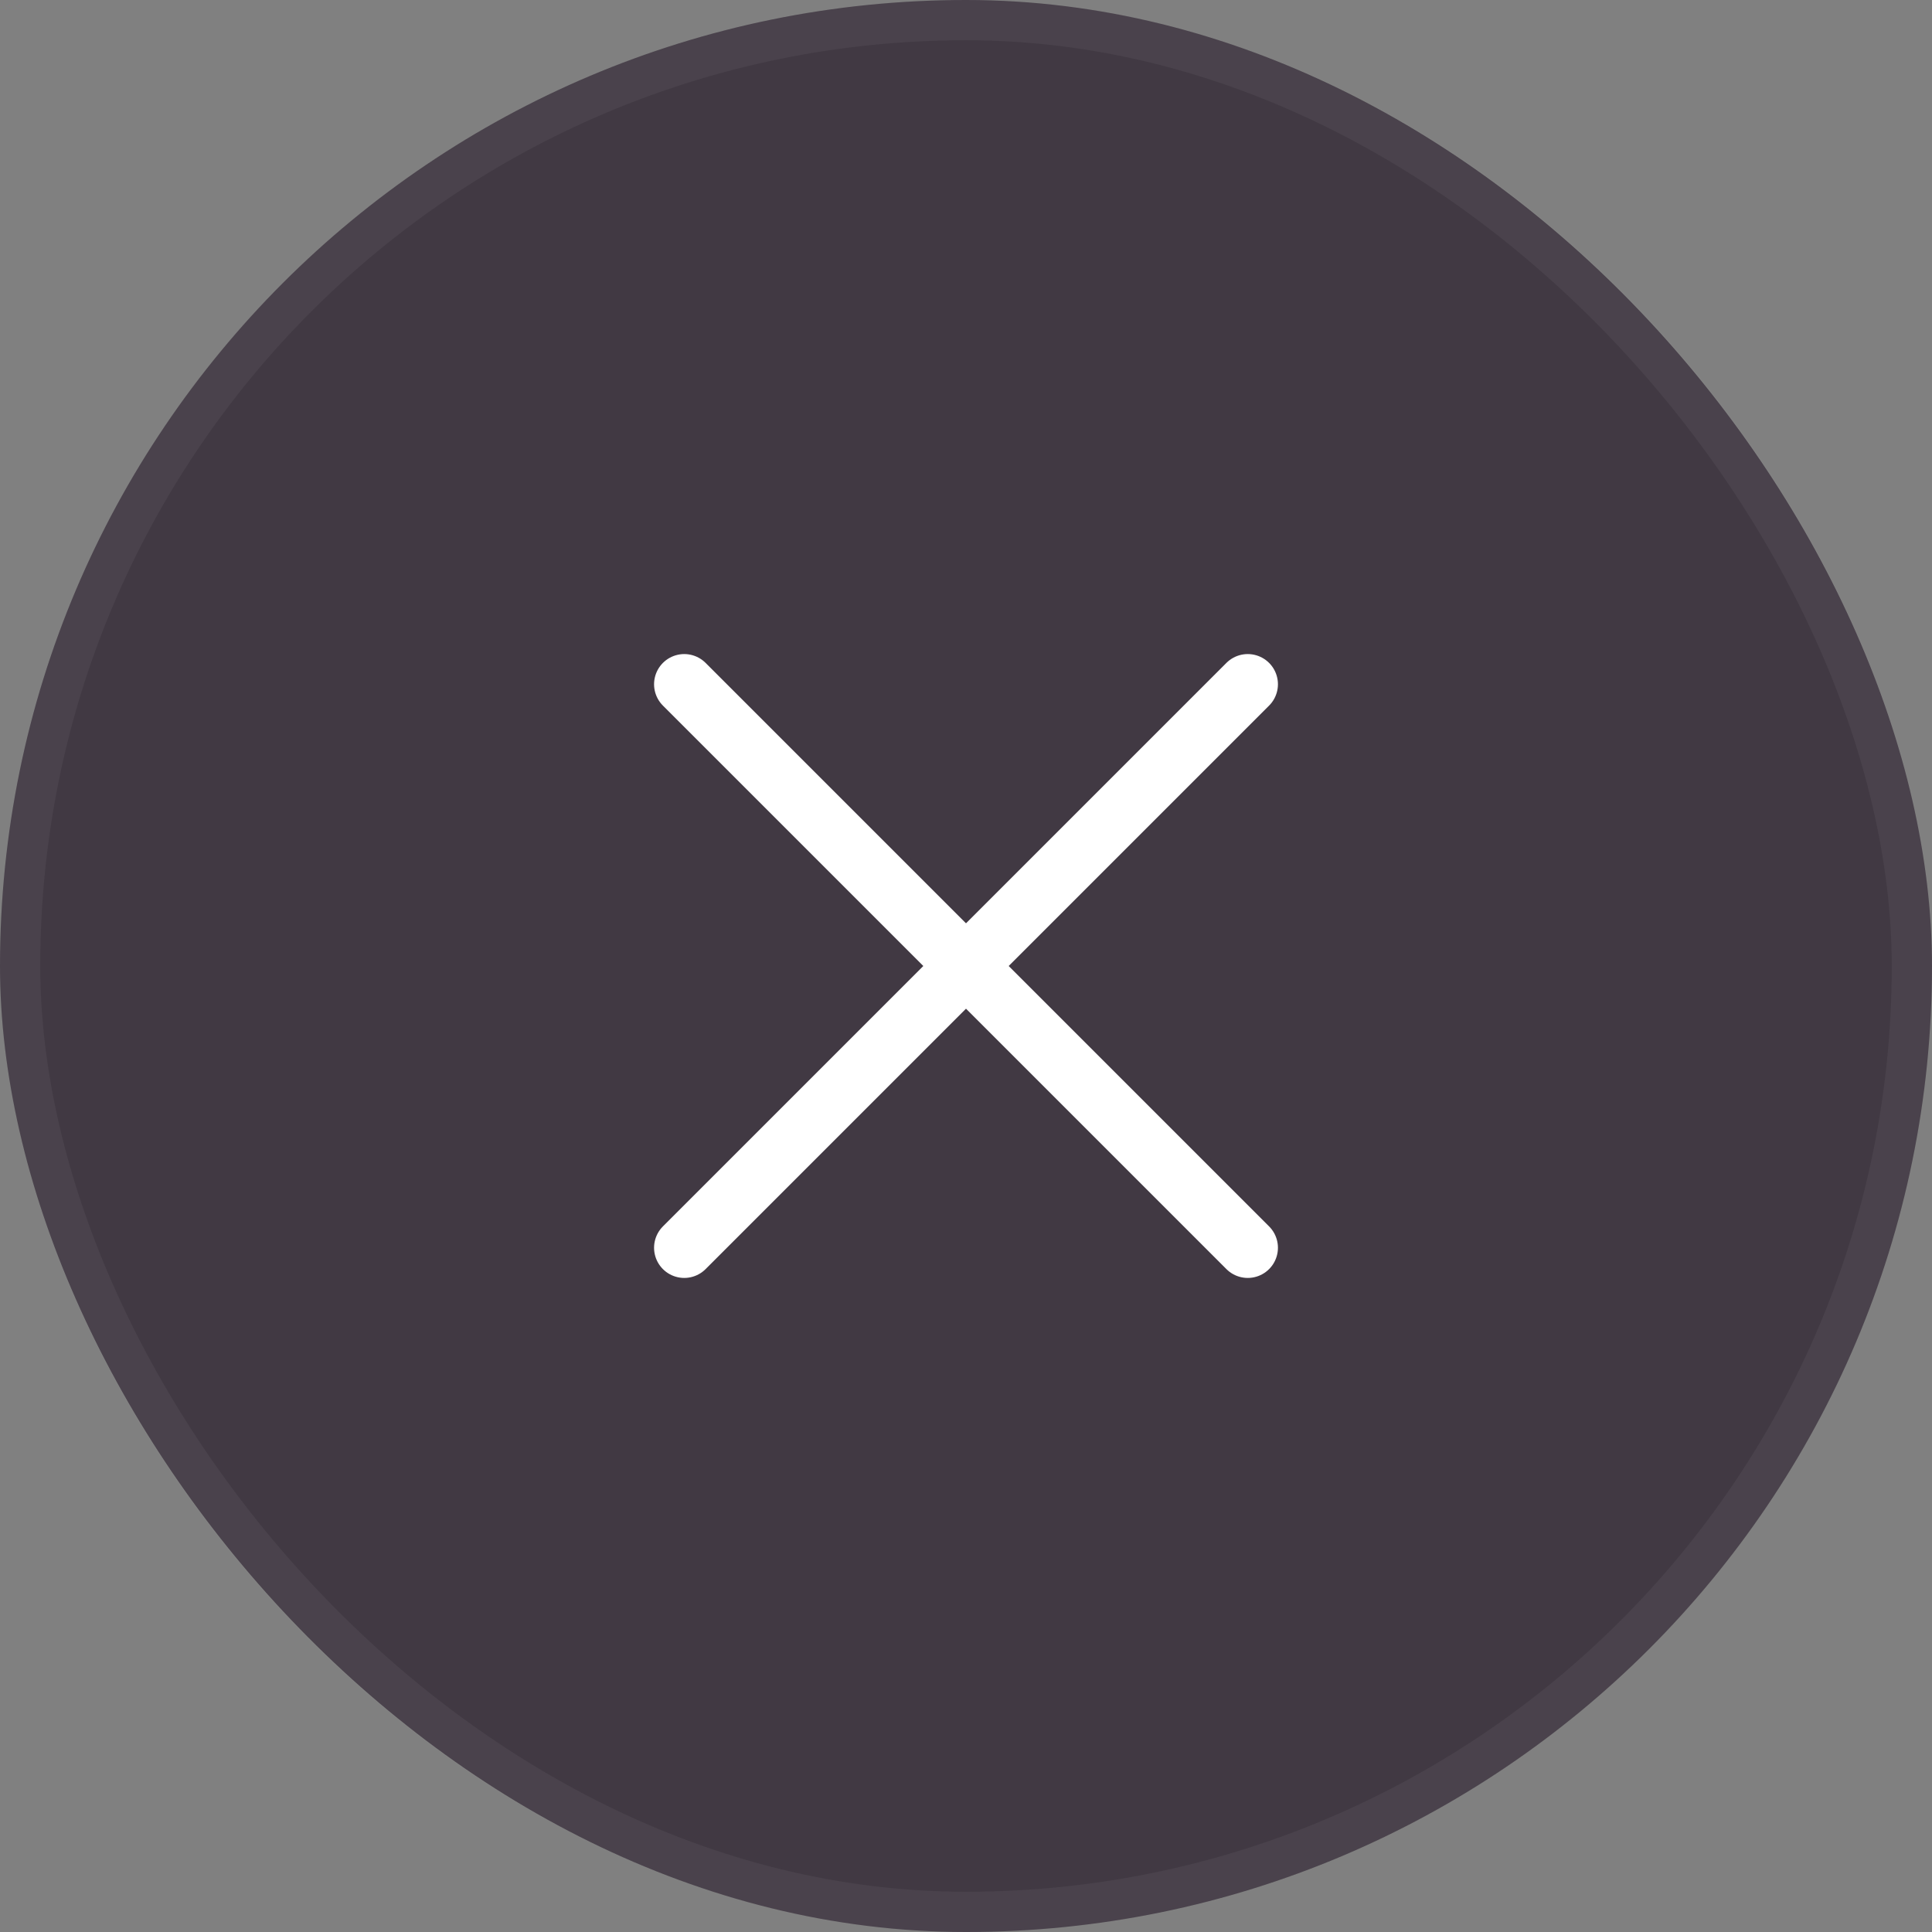 <svg width="48" height="48" viewBox="0 0 48 48" fill="none" xmlns="http://www.w3.org/2000/svg">
<rect x="0" y="0" width="48" height="48" fill="#808080" stroke="none"/>
<rect width="48" height="48" rx="24" fill="#413943"/>
<rect x="0.5" y="0.5" width="47" height="47" rx="23.5" stroke="white" stroke-opacity="0.05"/>
<path d="M31 17L17 31M17 17L31 31" stroke="white" stroke-width="1.5" stroke-linecap="round" stroke-linejoin="round"/>
</svg>
